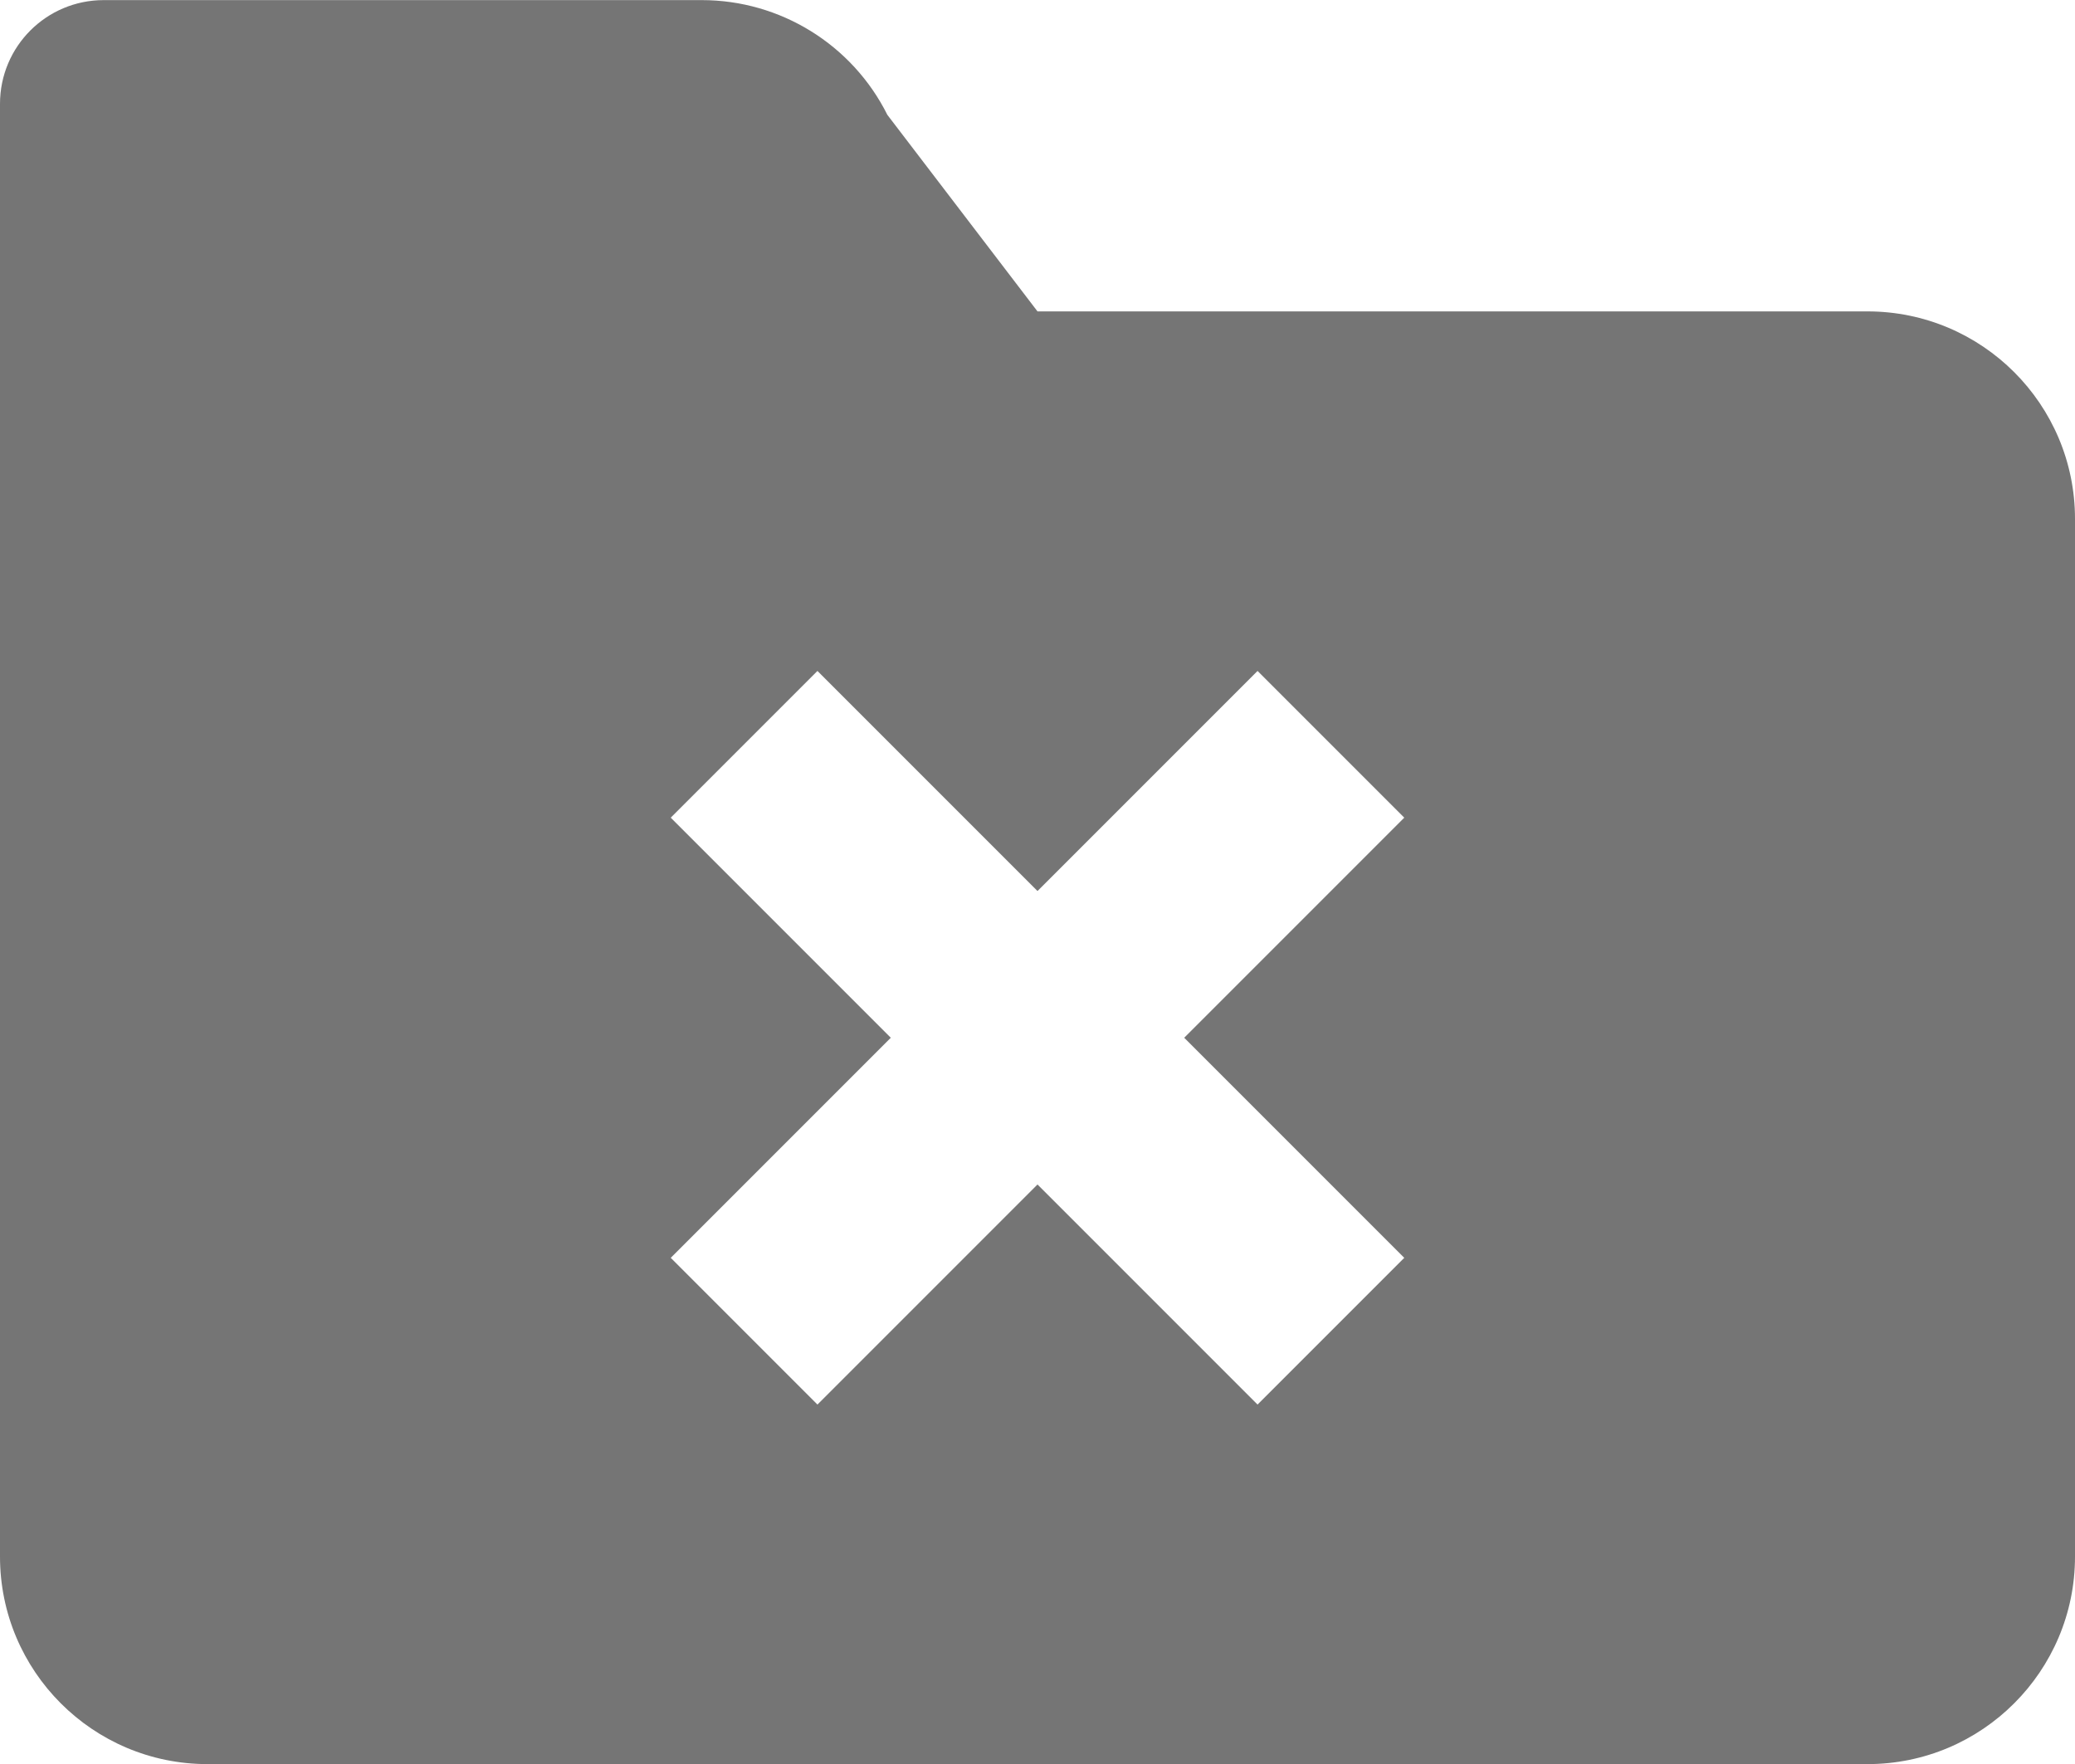 <?xml version="1.0" encoding="UTF-8"?>
<svg width="20px" height="17px" viewBox="0 0 20 17" version="1.1" xmlns="http://www.w3.org/2000/svg" xmlns:xlink="http://www.w3.org/1999/xlink">
    <!-- Generator: Sketch 42 (36781) - http://www.bohemiancoding.com/sketch -->
    <title>Fill 875</title>
    <desc>Created with Sketch.</desc>
    <defs></defs>
    <g id="Page-1" stroke="none" stroke-width="1" fill="none" fill-rule="evenodd">
        <g id="Solid-Icons" transform="translate(-386, -1588)" fill="#757575">
            <g id="Fill-875" transform="translate(386, 1588)">
                <path d="M13.535,12.122 L12.121,13.536 L10,11.415 L7.879,13.536 L6.465,12.122 L8.586,10.001 L6.465,7.88 L7.879,6.466 L10,8.587 L12.121,6.466 L13.535,7.88 L11.414,10.001 L13.535,12.122 Z M18,3.001 L10,3.001 L8.553,1.107 C8.214,0.429 7.521,0.001 6.764,0.001 L1,0.001 C0.447,0.001 0,0.448 0,1.001 L0,15.001 C0,16.105 0.895,17.001 2,17.001 L18,17.001 C19.104,17.001 20,16.105 20,15.001 L20,5.001 C20,3.896 19.104,3.001 18,3.001 L18,3.001 Z"></path>
            </g>
        </g>
    </g>
</svg>